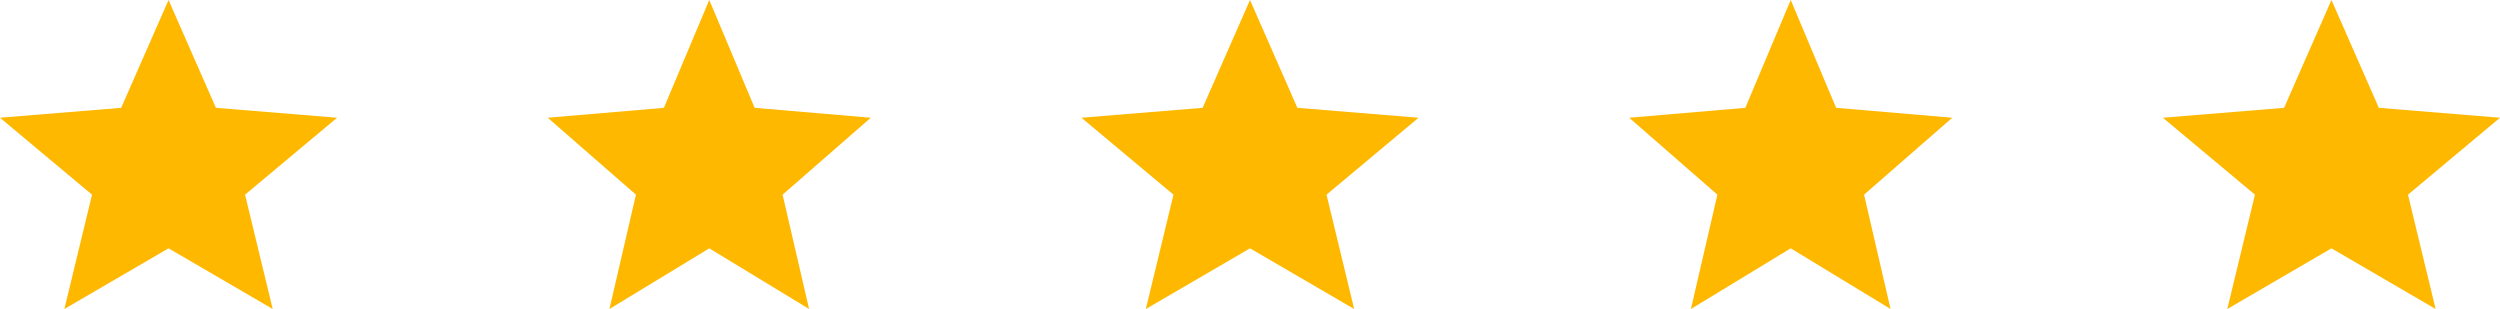 <svg width="178" height="22" viewBox="0 0 178 22" fill="none" xmlns="http://www.w3.org/2000/svg">
<path d="M12 17.681L19.416 22L17.448 13.86L24 8.383L15.372 7.677L12 0L8.628 7.677L0 8.383L6.552 13.86L4.584 22L12 17.681Z" fill="#FFB800"/>
<path d="M50.5 17.681L57.607 22L55.721 13.86L62 8.383L53.731 7.677L50.5 0L47.269 7.677L39 8.383L45.279 13.86L43.393 22L50.5 17.681Z" fill="#FFB800"/>
<path d="M89 17.681L96.416 22L94.448 13.86L101 8.383L92.372 7.677L89 0L85.628 7.677L77 8.383L83.552 13.86L81.584 22L89 17.681Z" fill="#FFB800"/>
<path d="M127.5 17.681L134.607 22L132.721 13.86L139 8.383L130.732 7.677L127.5 0L124.268 7.677L116 8.383L122.279 13.86L120.393 22L127.5 17.681Z" fill="#FFB800"/>
<path d="M166 17.681L173.416 22L171.448 13.86L178 8.383L169.372 7.677L166 0L162.628 7.677L154 8.383L160.552 13.86L158.584 22L166 17.681Z" fill="#FFB800"/>
</svg>
